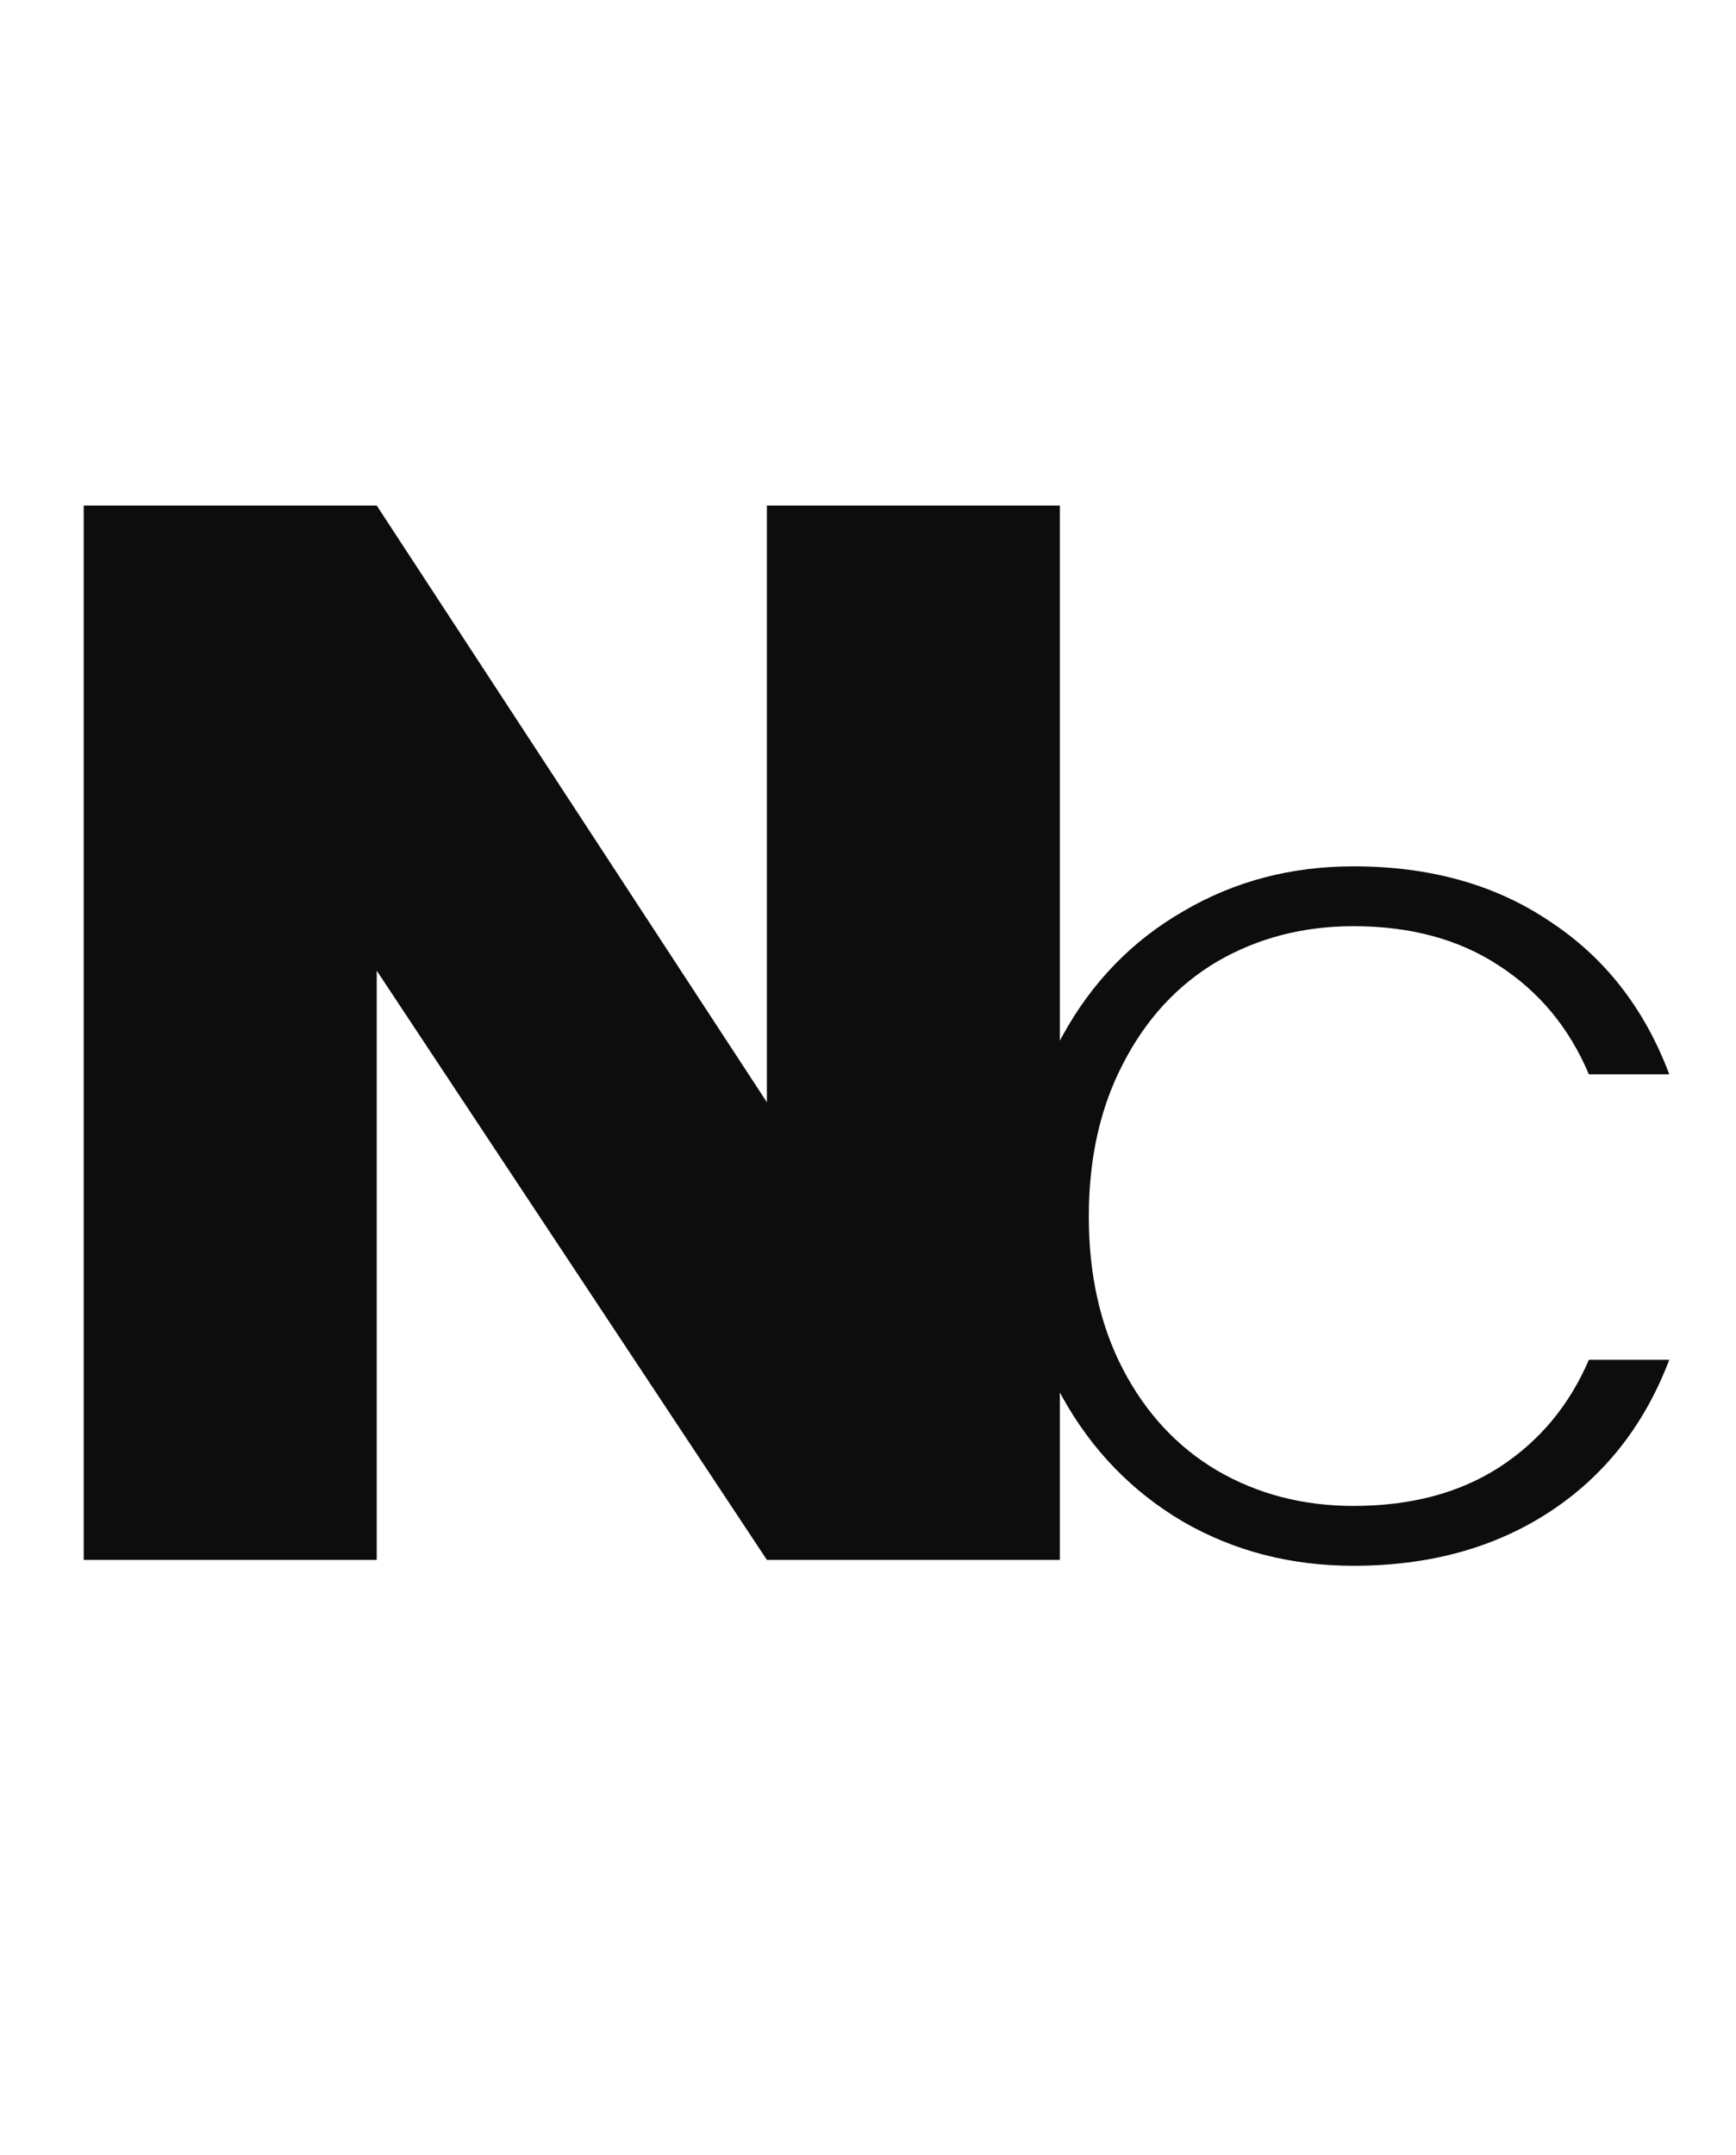 <svg width="108" height="134" viewBox="0 0 108 134" fill="none" xmlns="http://www.w3.org/2000/svg">
<path d="M65.937 97H47.709L23.436 60.358V97H5.208V31.435H23.436L47.709 68.542V31.435H65.937V97ZM63.345 75.65C63.345 71.461 64.26 67.72 66.09 64.426C67.92 61.091 70.421 58.509 73.593 56.679C76.765 54.808 80.303 53.873 84.207 53.873C88.965 53.873 93.032 55.012 96.407 57.289C99.823 59.526 102.304 62.698 103.849 66.805H98.847C97.627 63.918 95.757 61.661 93.235 60.034C90.755 58.407 87.745 57.594 84.207 57.594C81.076 57.594 78.25 58.326 75.728 59.79C73.248 61.254 71.296 63.369 69.872 66.134C68.449 68.859 67.737 72.031 67.737 75.65C67.737 79.269 68.449 82.441 69.872 85.166C71.296 87.891 73.248 89.985 75.728 91.449C78.25 92.913 81.076 93.645 84.207 93.645C87.745 93.645 90.755 92.852 93.235 91.266C95.757 89.639 97.627 87.403 98.847 84.556H103.849C102.304 88.623 99.823 91.774 96.407 94.011C92.991 96.248 88.925 97.366 84.207 97.366C80.303 97.366 76.765 96.451 73.593 94.621C70.421 92.75 67.92 90.168 66.09 86.874C64.26 83.58 63.345 79.839 63.345 75.65Z" fill="#0D0D0D"/>
</svg>
